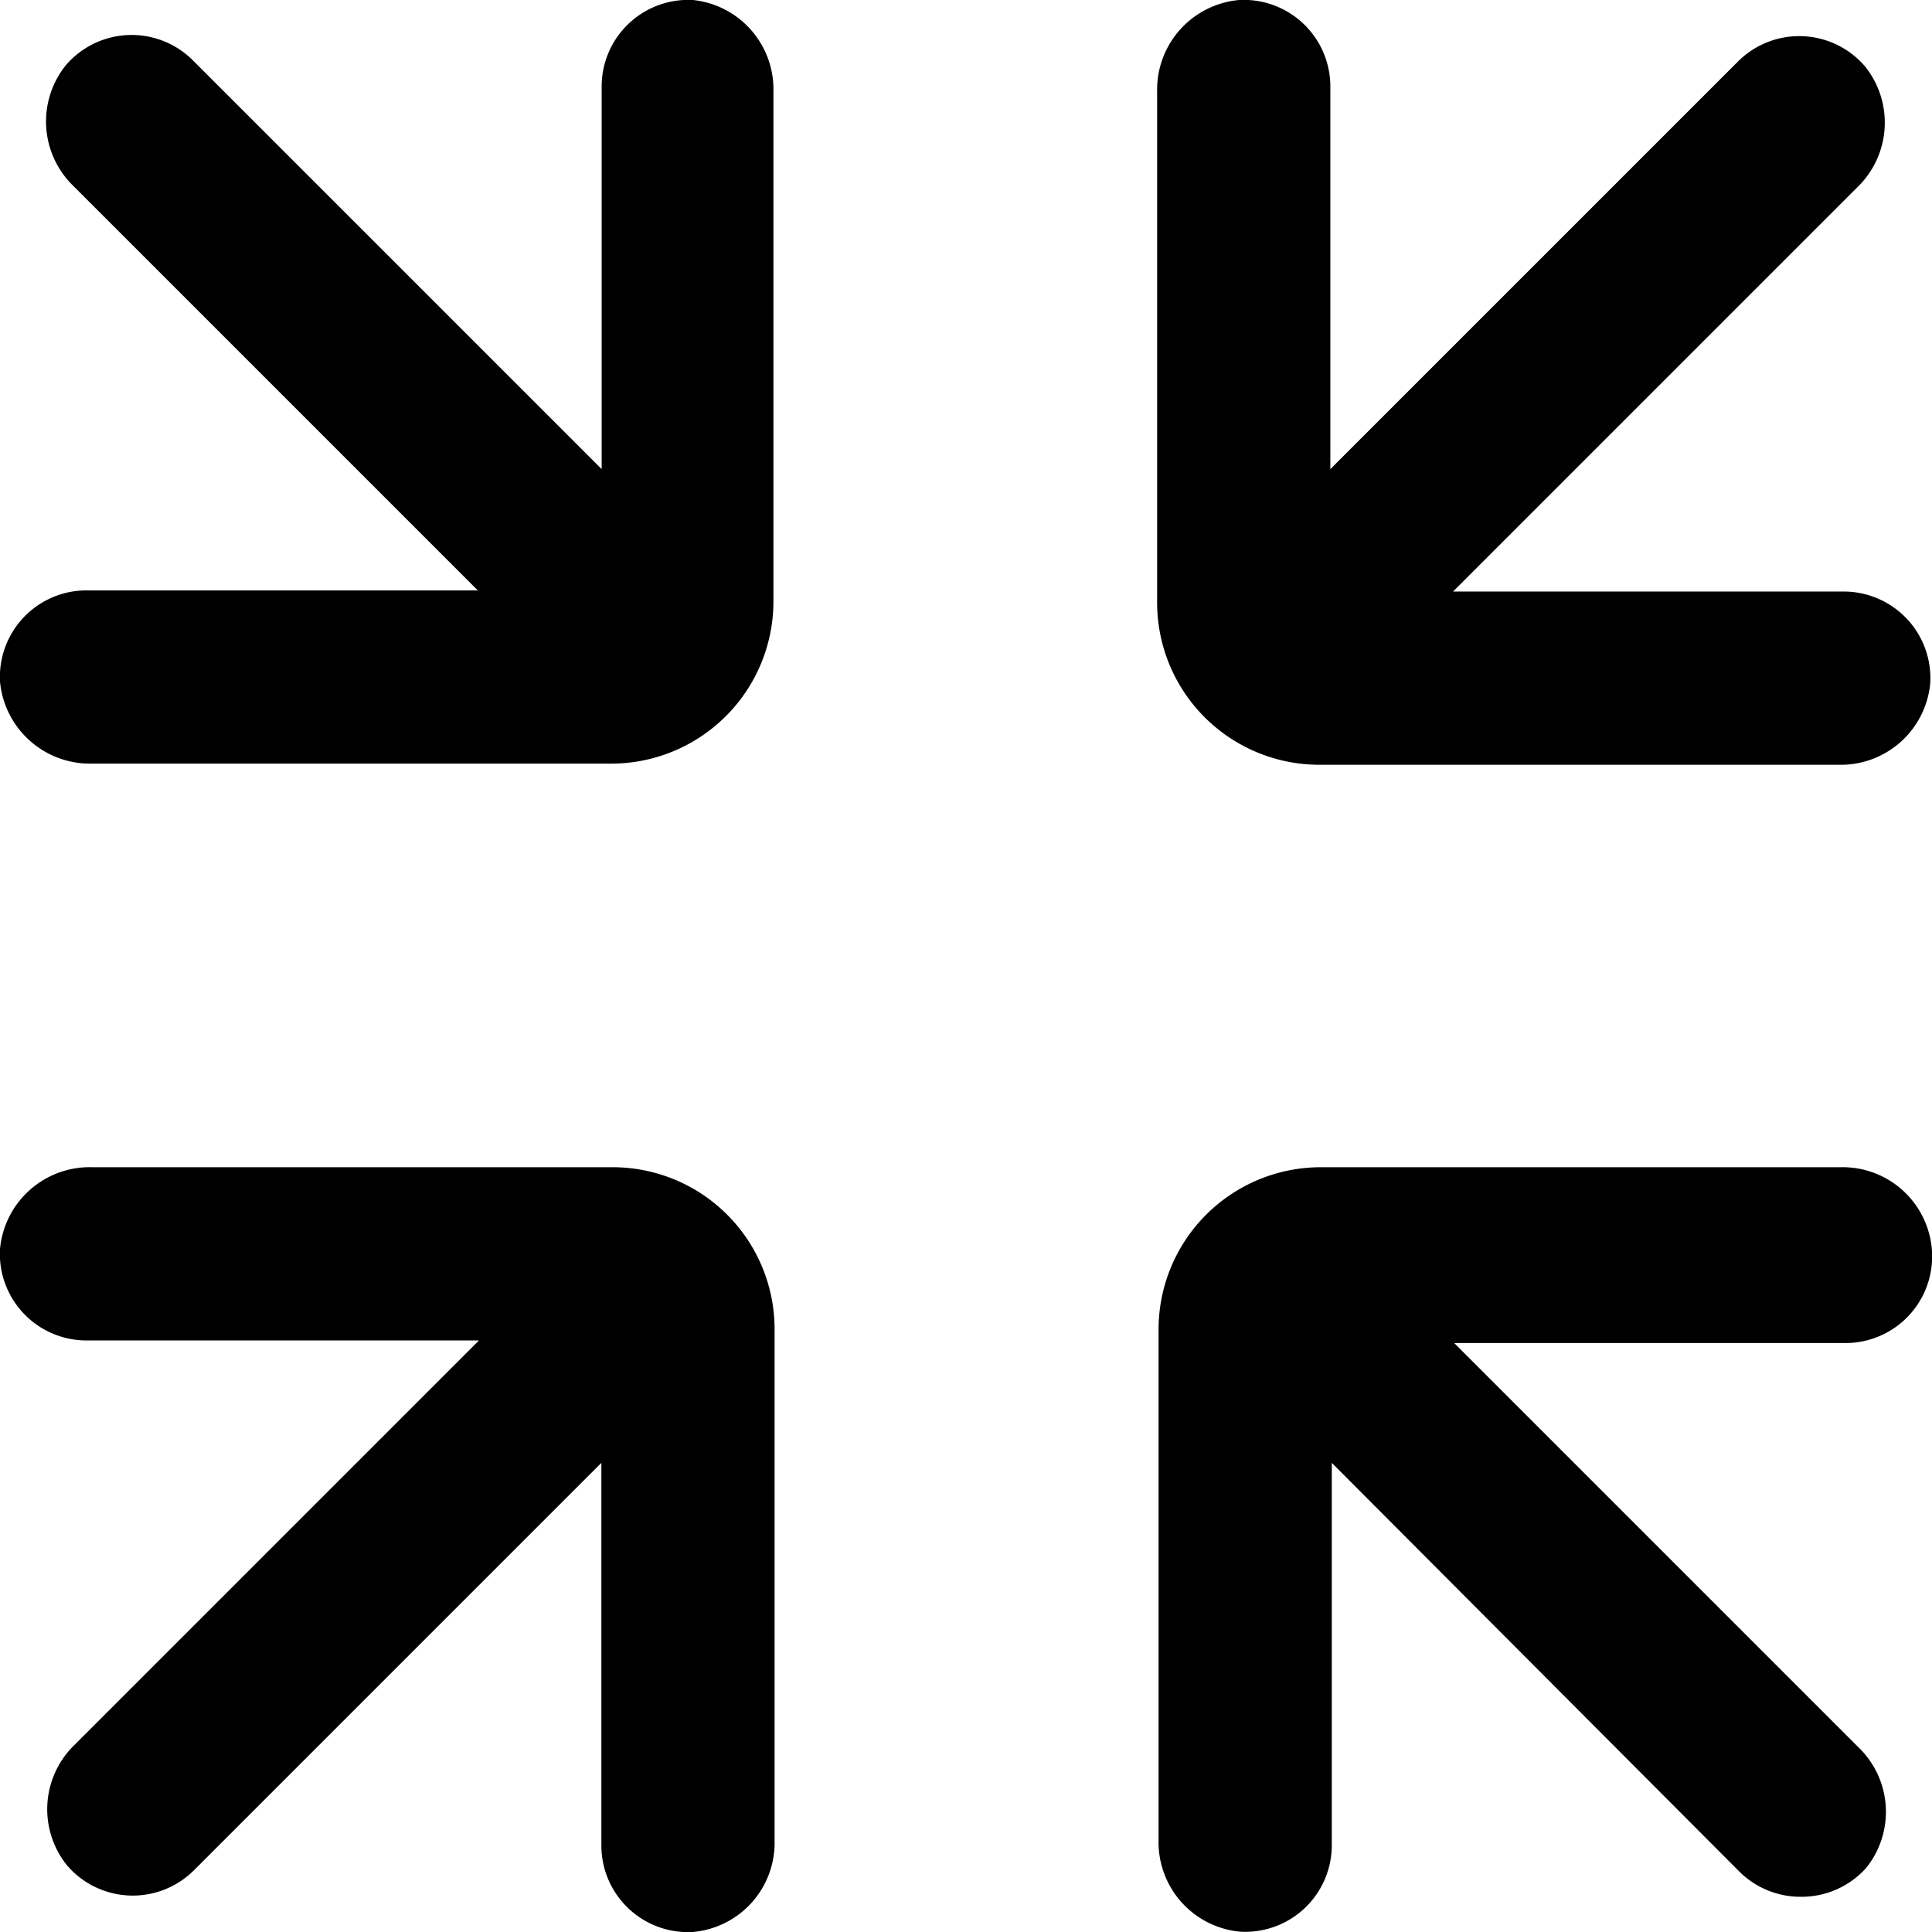 <svg xmlns="http://www.w3.org/2000/svg" viewBox="0 0 66.92 66.92"><title>in-minimize-icon-black_1</title><g id="Layer_2" data-name="Layer 2"><g id="Layer_1-2" data-name="Layer 1"><path d="M24,0a3,3,0,0,0-3.16,3V16.25L6.68,2.09a3,3,0,0,0-4.4.17,3.11,3.11,0,0,0,.27,4.19l14,14H3a3,3,0,0,0-3,3.16,3.13,3.13,0,0,0,3.17,2.84h18a5.62,5.62,0,0,0,5.62-5.62V3.17A3.11,3.11,0,0,0,24,0Z"/><path d="M45.7,26.49h18a3.11,3.11,0,0,0,3.16-2.84,3,3,0,0,0-3-3.16H50.33l14-14a3.11,3.11,0,0,0,.27-4.19,3,3,0,0,0-4.4-.17L46.08,16.25V3a3,3,0,0,0-3.16-3,3.12,3.12,0,0,0-2.84,3.17v17.7A5.62,5.62,0,0,0,45.7,26.49Z"/><path d="M21.21,40.43h-18A3.12,3.12,0,0,0,0,43.26a3,3,0,0,0,3,3.17H16.59l-14,14a3.1,3.1,0,0,0-.27,4.18,3,3,0,0,0,4.4.17L20.83,50.67V63.92a3,3,0,0,0,3.16,3,3.1,3.1,0,0,0,2.84-3.16V46.05A5.61,5.61,0,0,0,21.21,40.43Z"/><path d="M63.75,40.43h-18a5.62,5.62,0,0,0-5.62,5.62v17.7a3.11,3.11,0,0,0,2.84,3.16,3,3,0,0,0,3.16-3V50.67L60.24,64.82a3,3,0,0,0,2.12.88,3,3,0,0,0,2.28-1,3.1,3.1,0,0,0-.27-4.18l-14-14H63.92a3,3,0,0,0,3-3.17A3.1,3.1,0,0,0,63.75,40.43Z"/></g></g></svg>
